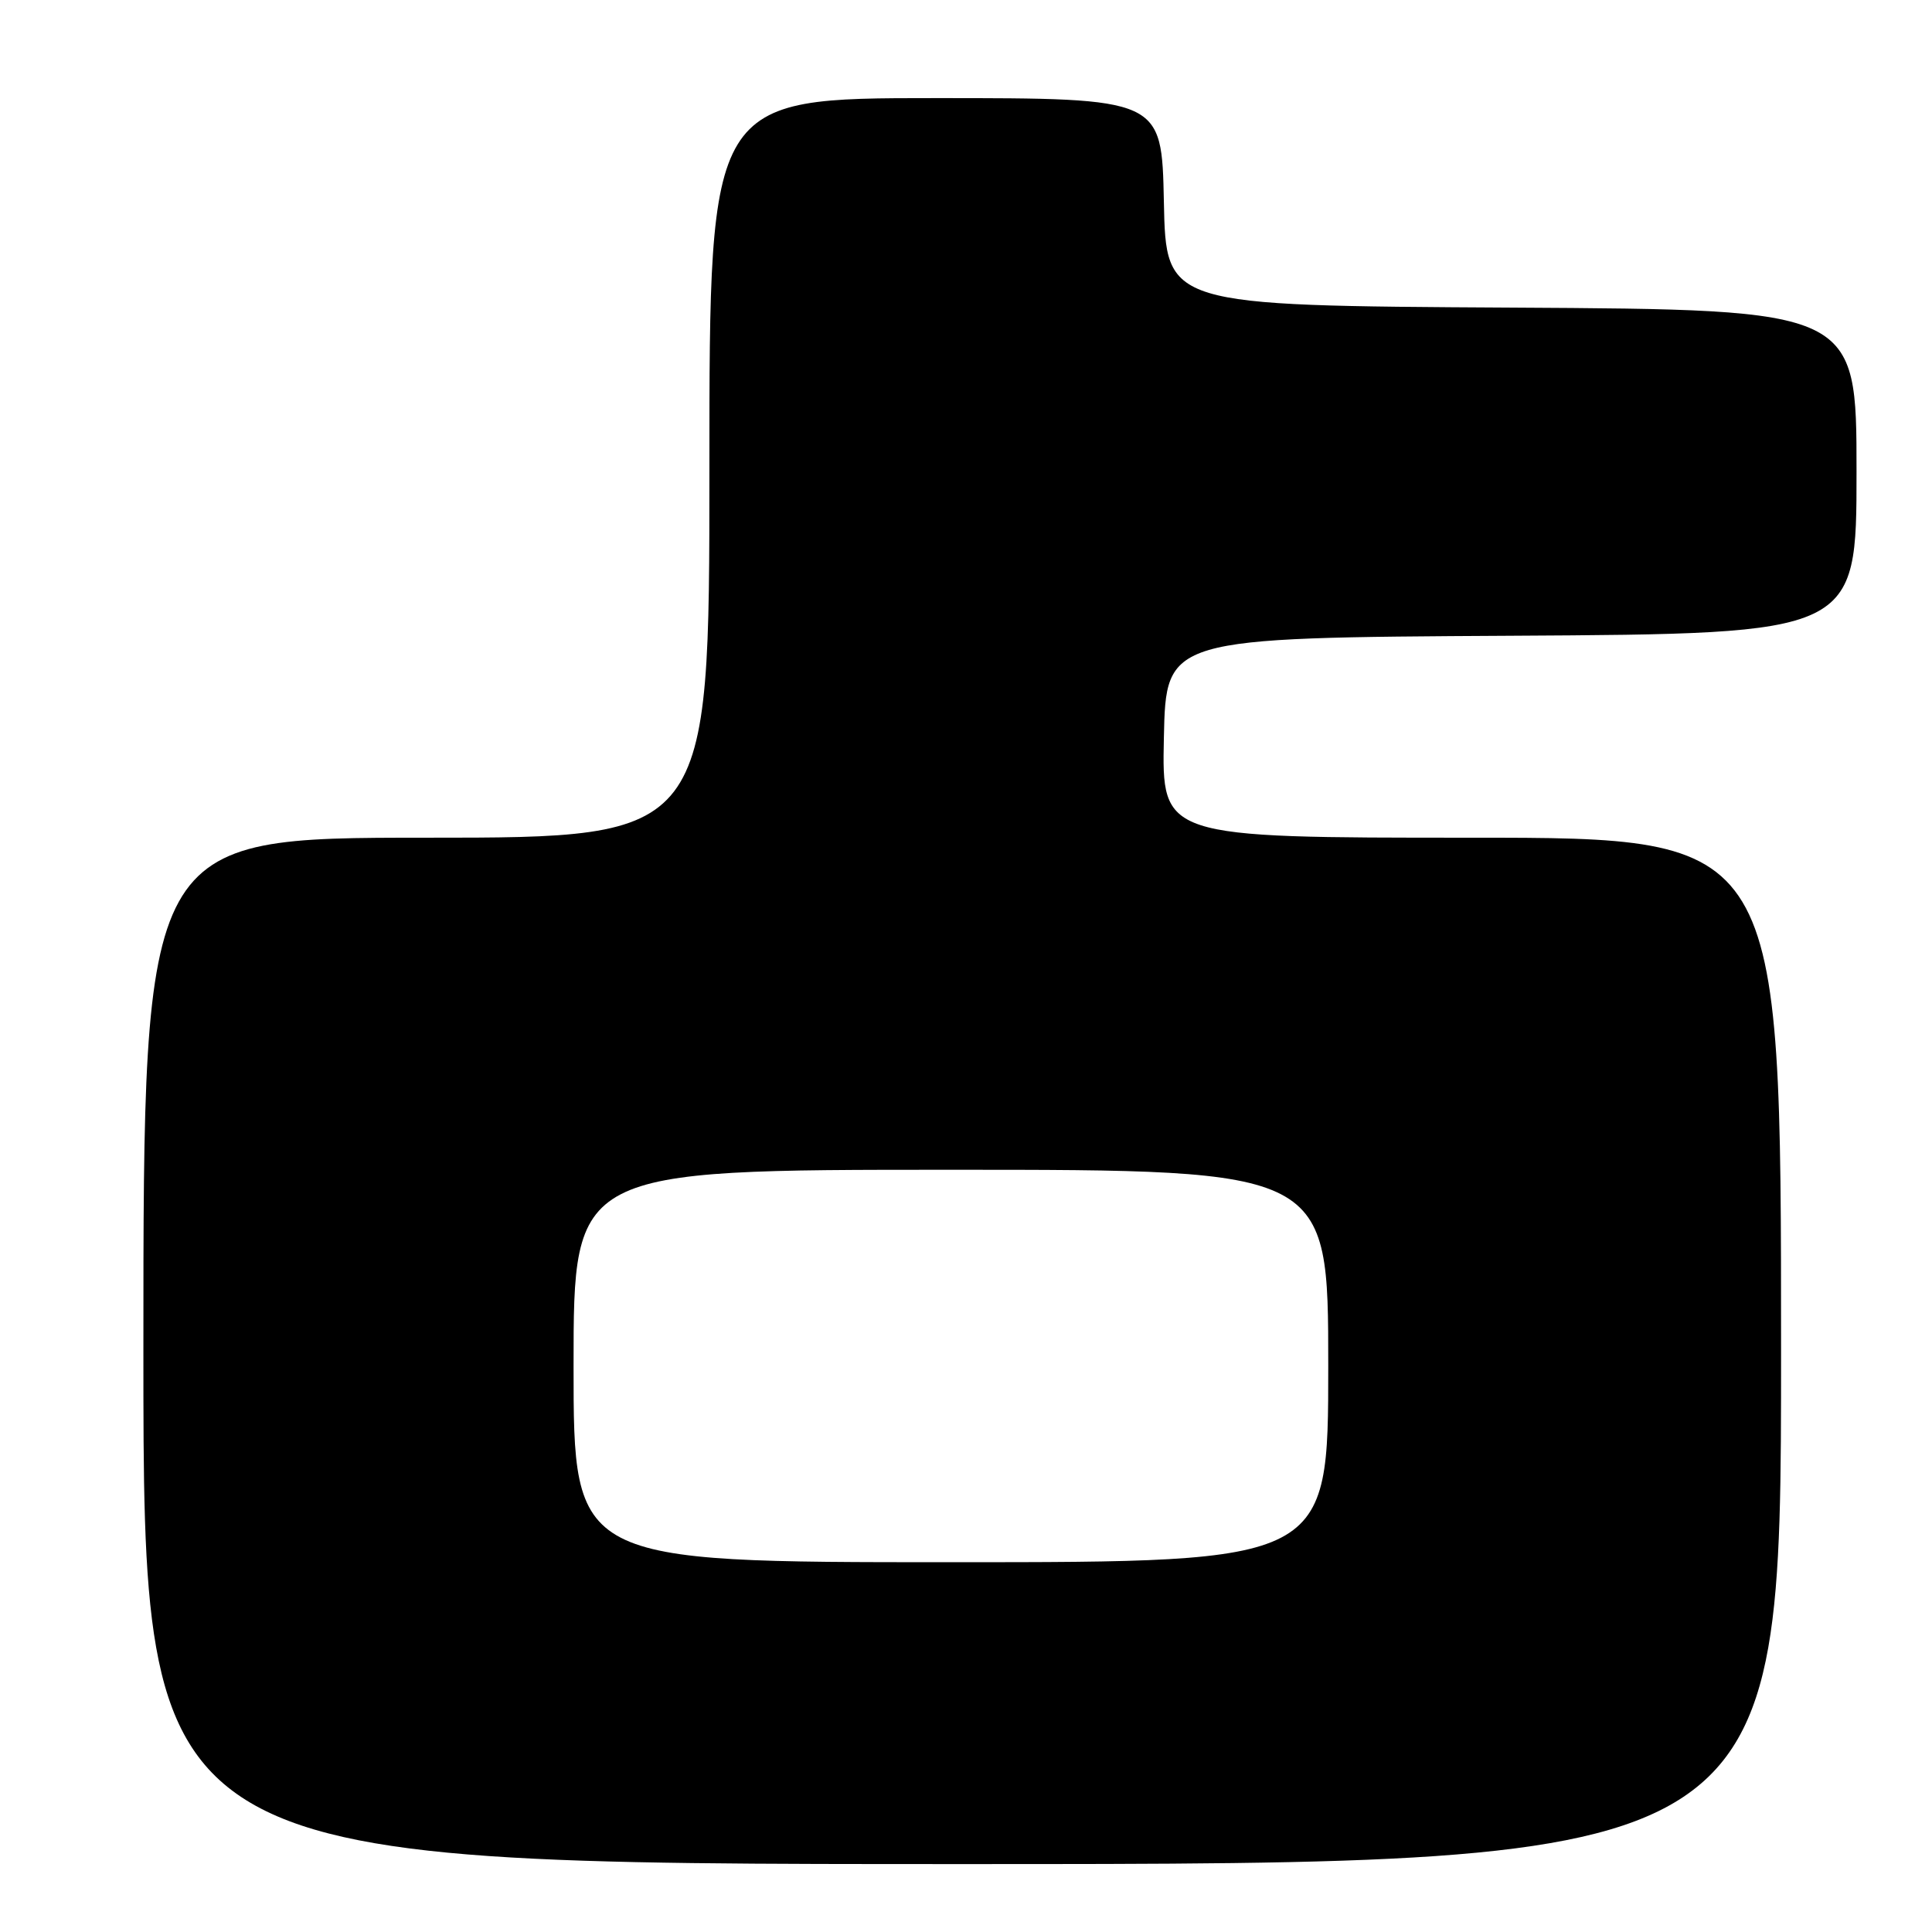 <?xml version="1.0" encoding="UTF-8" standalone="no"?>
<!DOCTYPE svg PUBLIC "-//W3C//DTD SVG 1.1//EN" "http://www.w3.org/Graphics/SVG/1.1/DTD/svg11.dtd" >
<svg xmlns="http://www.w3.org/2000/svg" xmlns:xlink="http://www.w3.org/1999/xlink" version="1.1" viewBox="0 0 256 256">
 <g >
 <path fill="currentColor"
d=" M 236.00 179.00 C 236.00 111.00 236.00 111.00 194.97 111.00 C 153.94 111.00 153.94 111.00 154.22 97.75 C 154.50 84.50 154.50 84.50 200.25 84.24 C 246.00 83.98 246.00 83.98 246.00 62.50 C 246.00 41.02 246.00 41.02 200.25 40.76 C 154.50 40.50 154.50 40.50 154.22 26.75 C 153.94 13.00 153.94 13.00 123.97 13.00 C 94.00 13.00 94.00 13.00 94.00 62.00 C 94.00 111.00 94.00 111.00 56.50 111.00 C 19.00 111.00 19.00 111.00 19.00 179.00 C 19.00 247.00 19.00 247.00 127.50 247.00 C 236.00 247.00 236.00 247.00 236.00 179.00 Z  M 76.00 181.00 C 76.00 155.00 76.00 155.00 126.00 155.00 C 176.00 155.00 176.00 155.00 176.00 181.00 C 176.00 207.00 176.00 207.00 126.00 207.00 C 76.00 207.00 76.00 207.00 76.00 181.00 Z "/>
</g>
</svg>